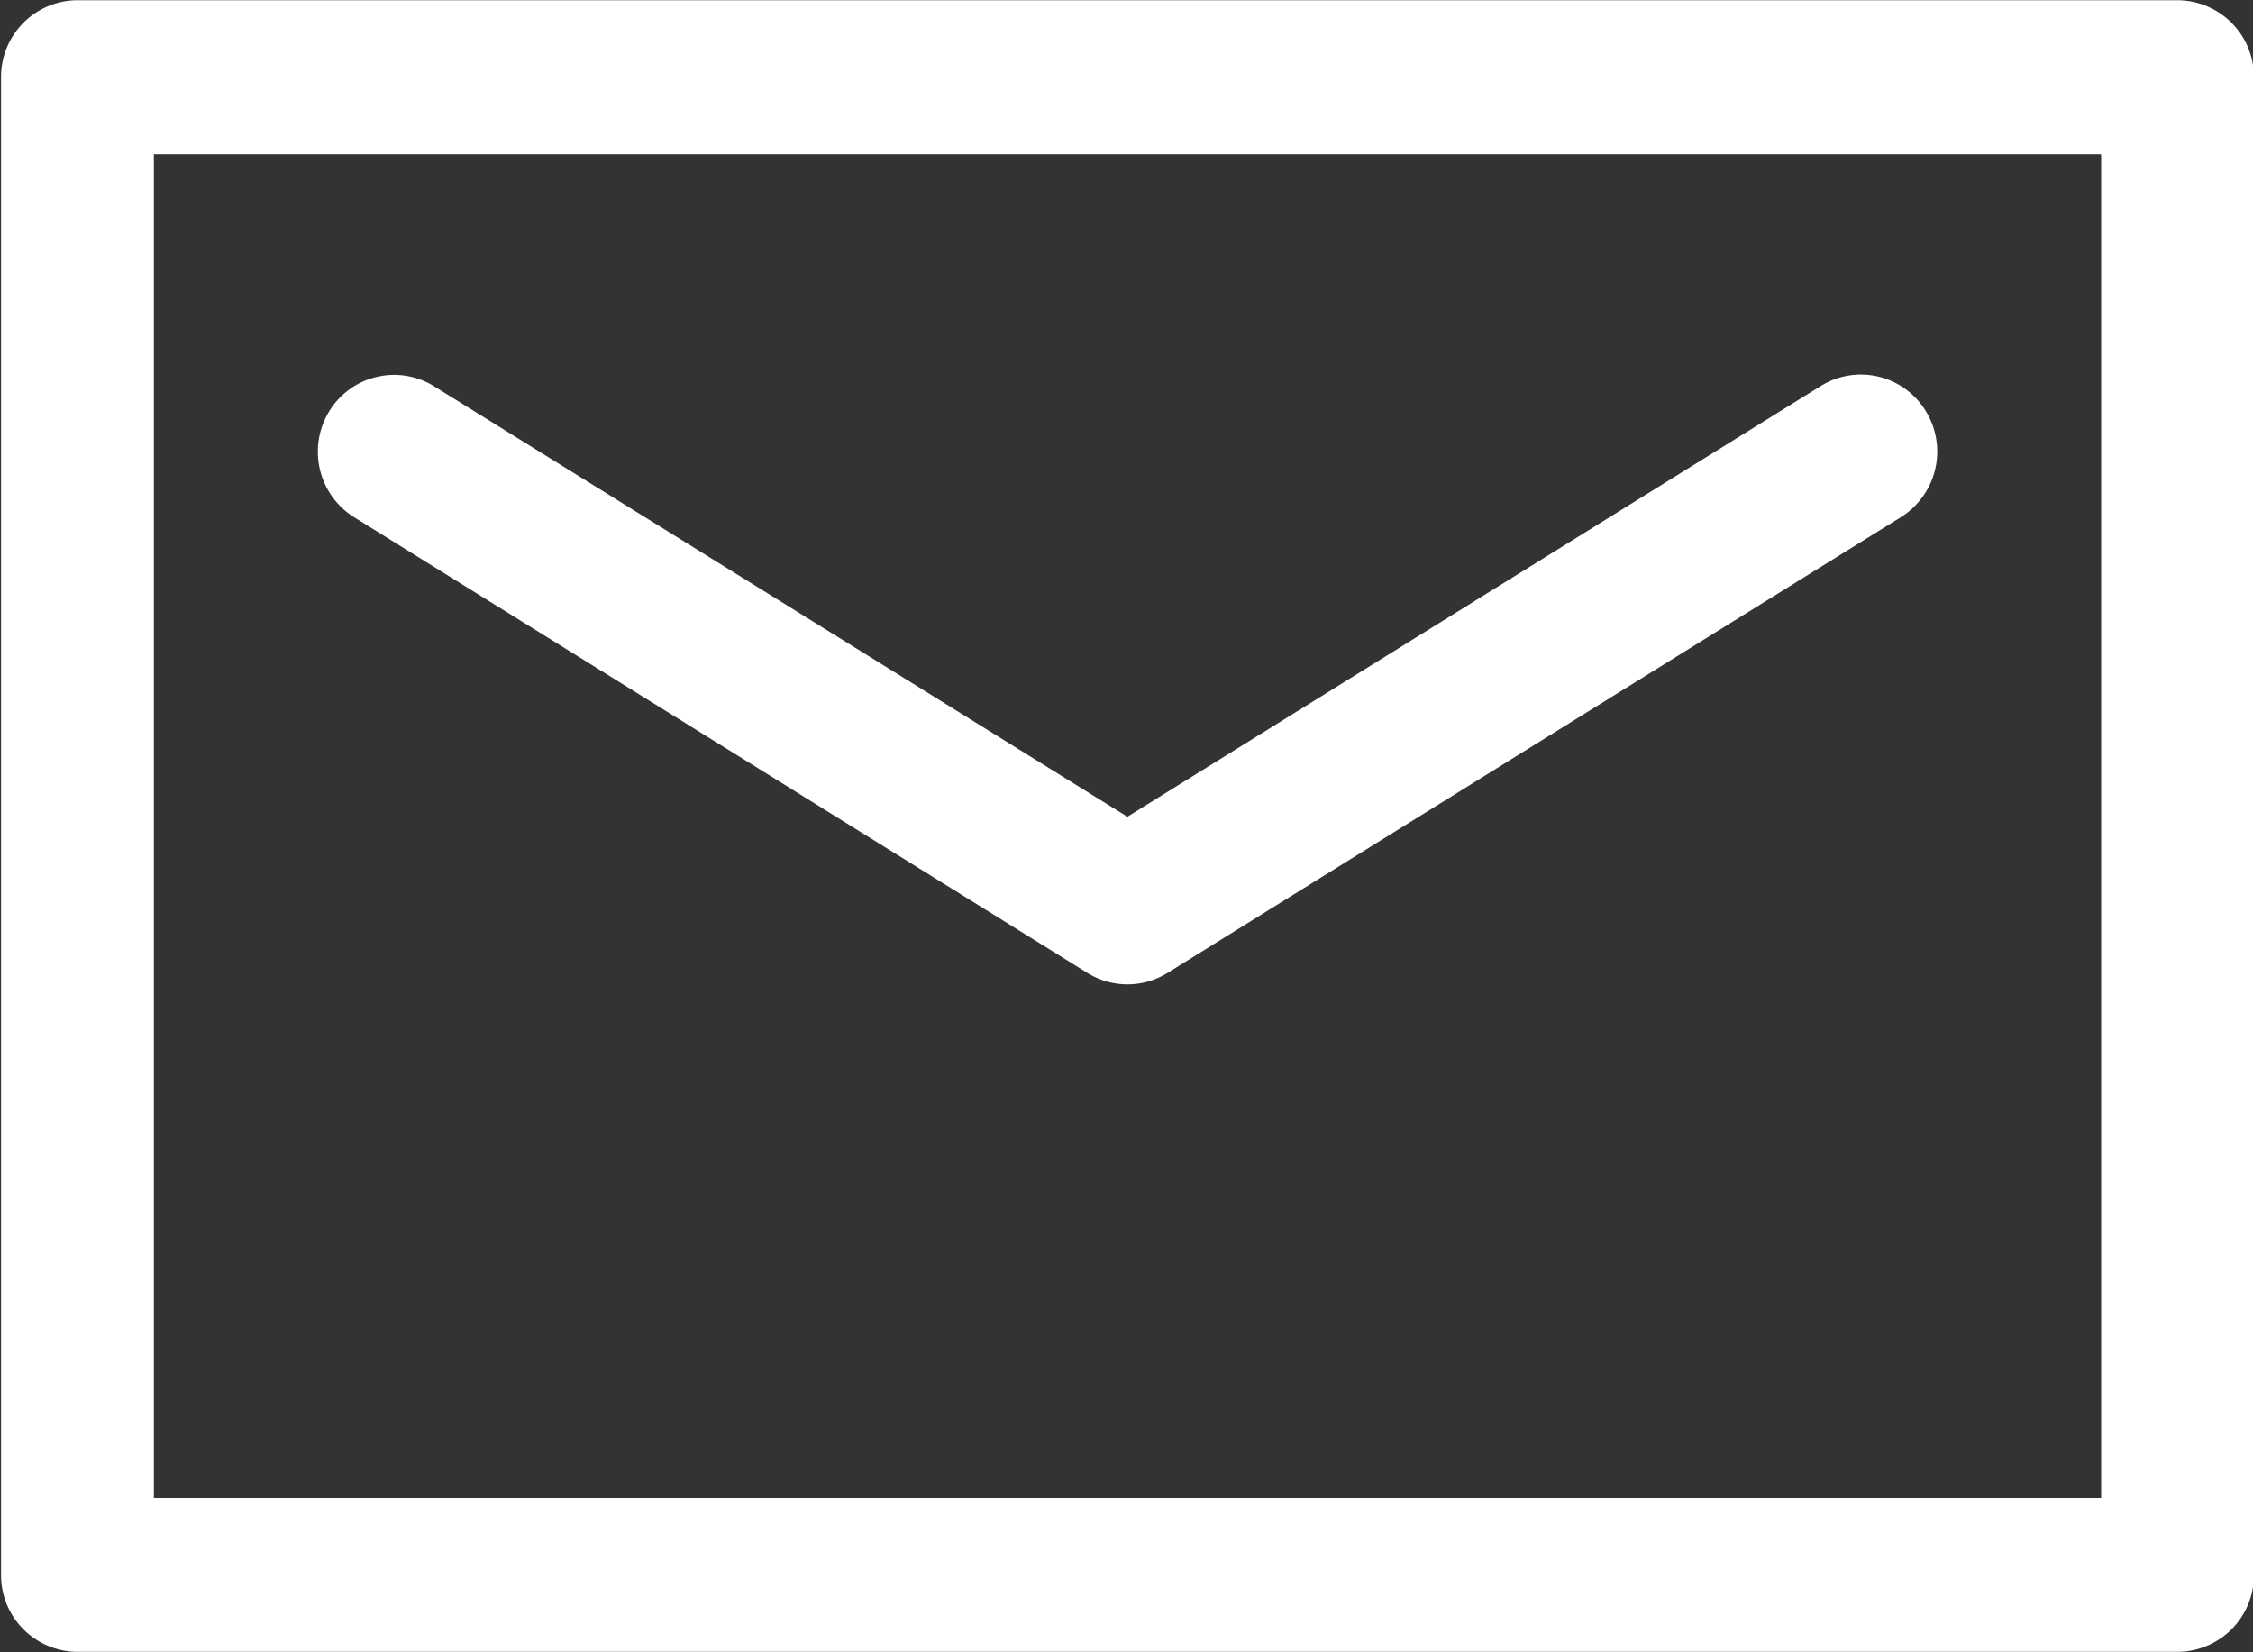 <svg xmlns="http://www.w3.org/2000/svg" width="30" height="22" viewBox="0 0 30 22">
  <rect x="0" y="0" width="30" height="22" fill="#333333" stroke="none"/>
<defs>
    <style>
      .cls-1 {
        fill: #fff;
        fill-rule: evenodd;
      }
    </style>
  </defs>
  <path id="Forma_1" data-name="Forma 1" class="cls-1" d="M29.089,0.159H1.125A1.021,1.021,0,0,0,.108,1.185V21.124a1.021,1.021,0,0,0,1.017,1.026H29.089a1.021,1.021,0,0,0,1.017-1.026V1.185A1.021,1.021,0,0,0,29.089.159ZM28.072,20.1H2.143V2.21H28.072V20.1ZM4.808,7.042l9.765,6.068a1.009,1.009,0,0,0,1.067,0l9.765-6.068a1.03,1.03,0,0,0,.333-1.411,1.012,1.012,0,0,0-1.4-.335l-9.232,5.735L5.876,5.3a1.012,1.012,0,0,0-1.4.335A1.03,1.03,0,0,0,4.808,7.042Z" transform="translate(-0.094 -0.156)"/>
</svg>
